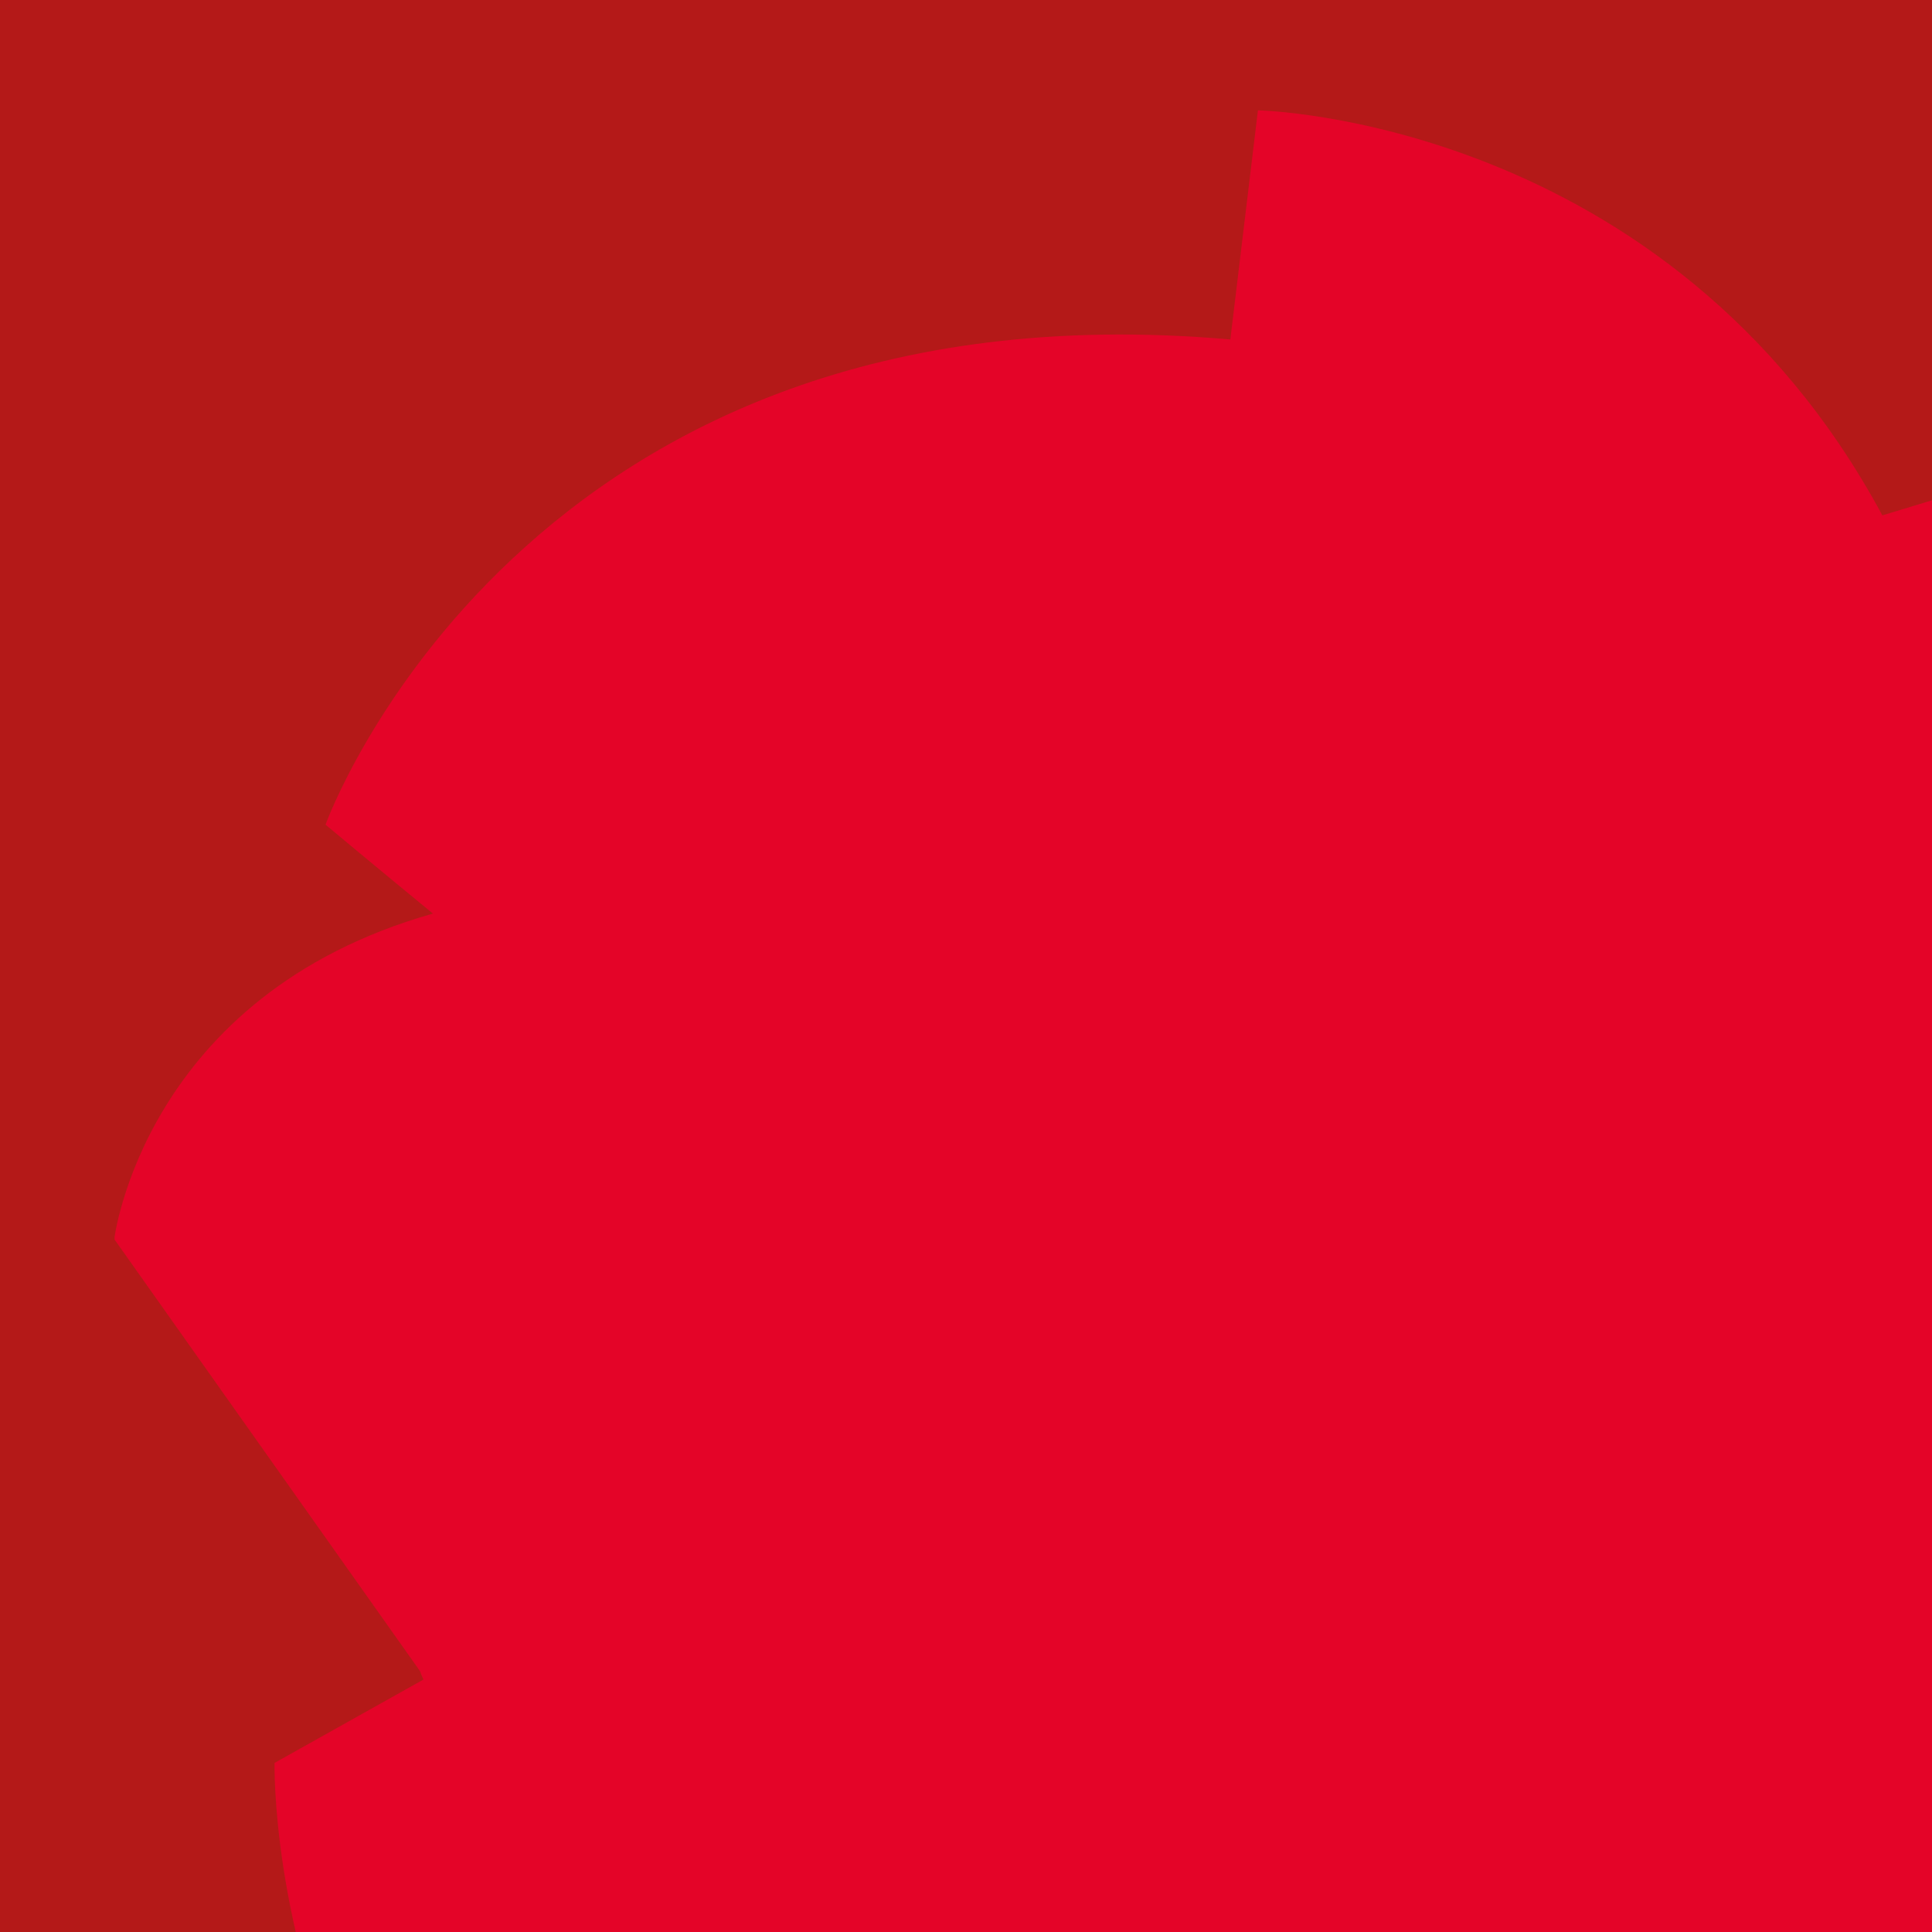 <?xml version="1.0" encoding="utf-8"?>
<!-- Generator: Adobe Illustrator 20.1.0, SVG Export Plug-In . SVG Version: 6.00 Build 0)  -->
<svg version="1.1" id="Lager_1" xmlns="http://www.w3.org/2000/svg" xmlns:xlink="http://www.w3.org/1999/xlink" x="0px" y="0px"
	 viewBox="0 0 595.3 595.3" style="enable-background:new 0 0 595.3 595.3;" xml:space="preserve" width="595.3" height="595.3">
<style type="text/css">
	.st0{fill:#B41918;}
	.st1{clip-path:url(#SVGID_2_);fill:#E40428;}
</style>
<rect y="0" class="st0" width="595.3" height="595.3"/>
<g>
	<defs>
		<rect id="SVGID_1_" x="35.3" y="34" width="560" height="561.3"/>
	</defs>
	<clipPath id="SVGID_2_">
		<use xlink:href="#SVGID_1_"  style="overflow:visible;"/>
	</clipPath>
	<path class="st1" d="M705.8,164c-8.2-12.1-17.1-23.5-26.6-35.3L580,158.8C514,36.3,387.6,34,387.6,34l-8.5,70.6
		C160.9,85.4,100.3,254.1,100.3,254.1s15.9,13.3,33.1,27.4c-89.1,25.2-98.2,100.3-98.2,100.3s61.6,87,94.2,133.1
		c0.6,1.7,1.1,2.6,1.1,2.6l-45.9,25.7c0,0-4.8,203.8,219.7,246.6c0,0,193.7,48.4,260.2-102.1c45.2-2.2,105-15,149.5-60.5
		c13.9-14.2,26.1-28.6,36.3-45.8c25.6-43.2,37.4-93.4,38.2-143.4c1.5-86.9-23.9-166.6-63.2-243C720.7,185.9,711.3,172.1,705.8,164"
		/>
</g>
</svg>
